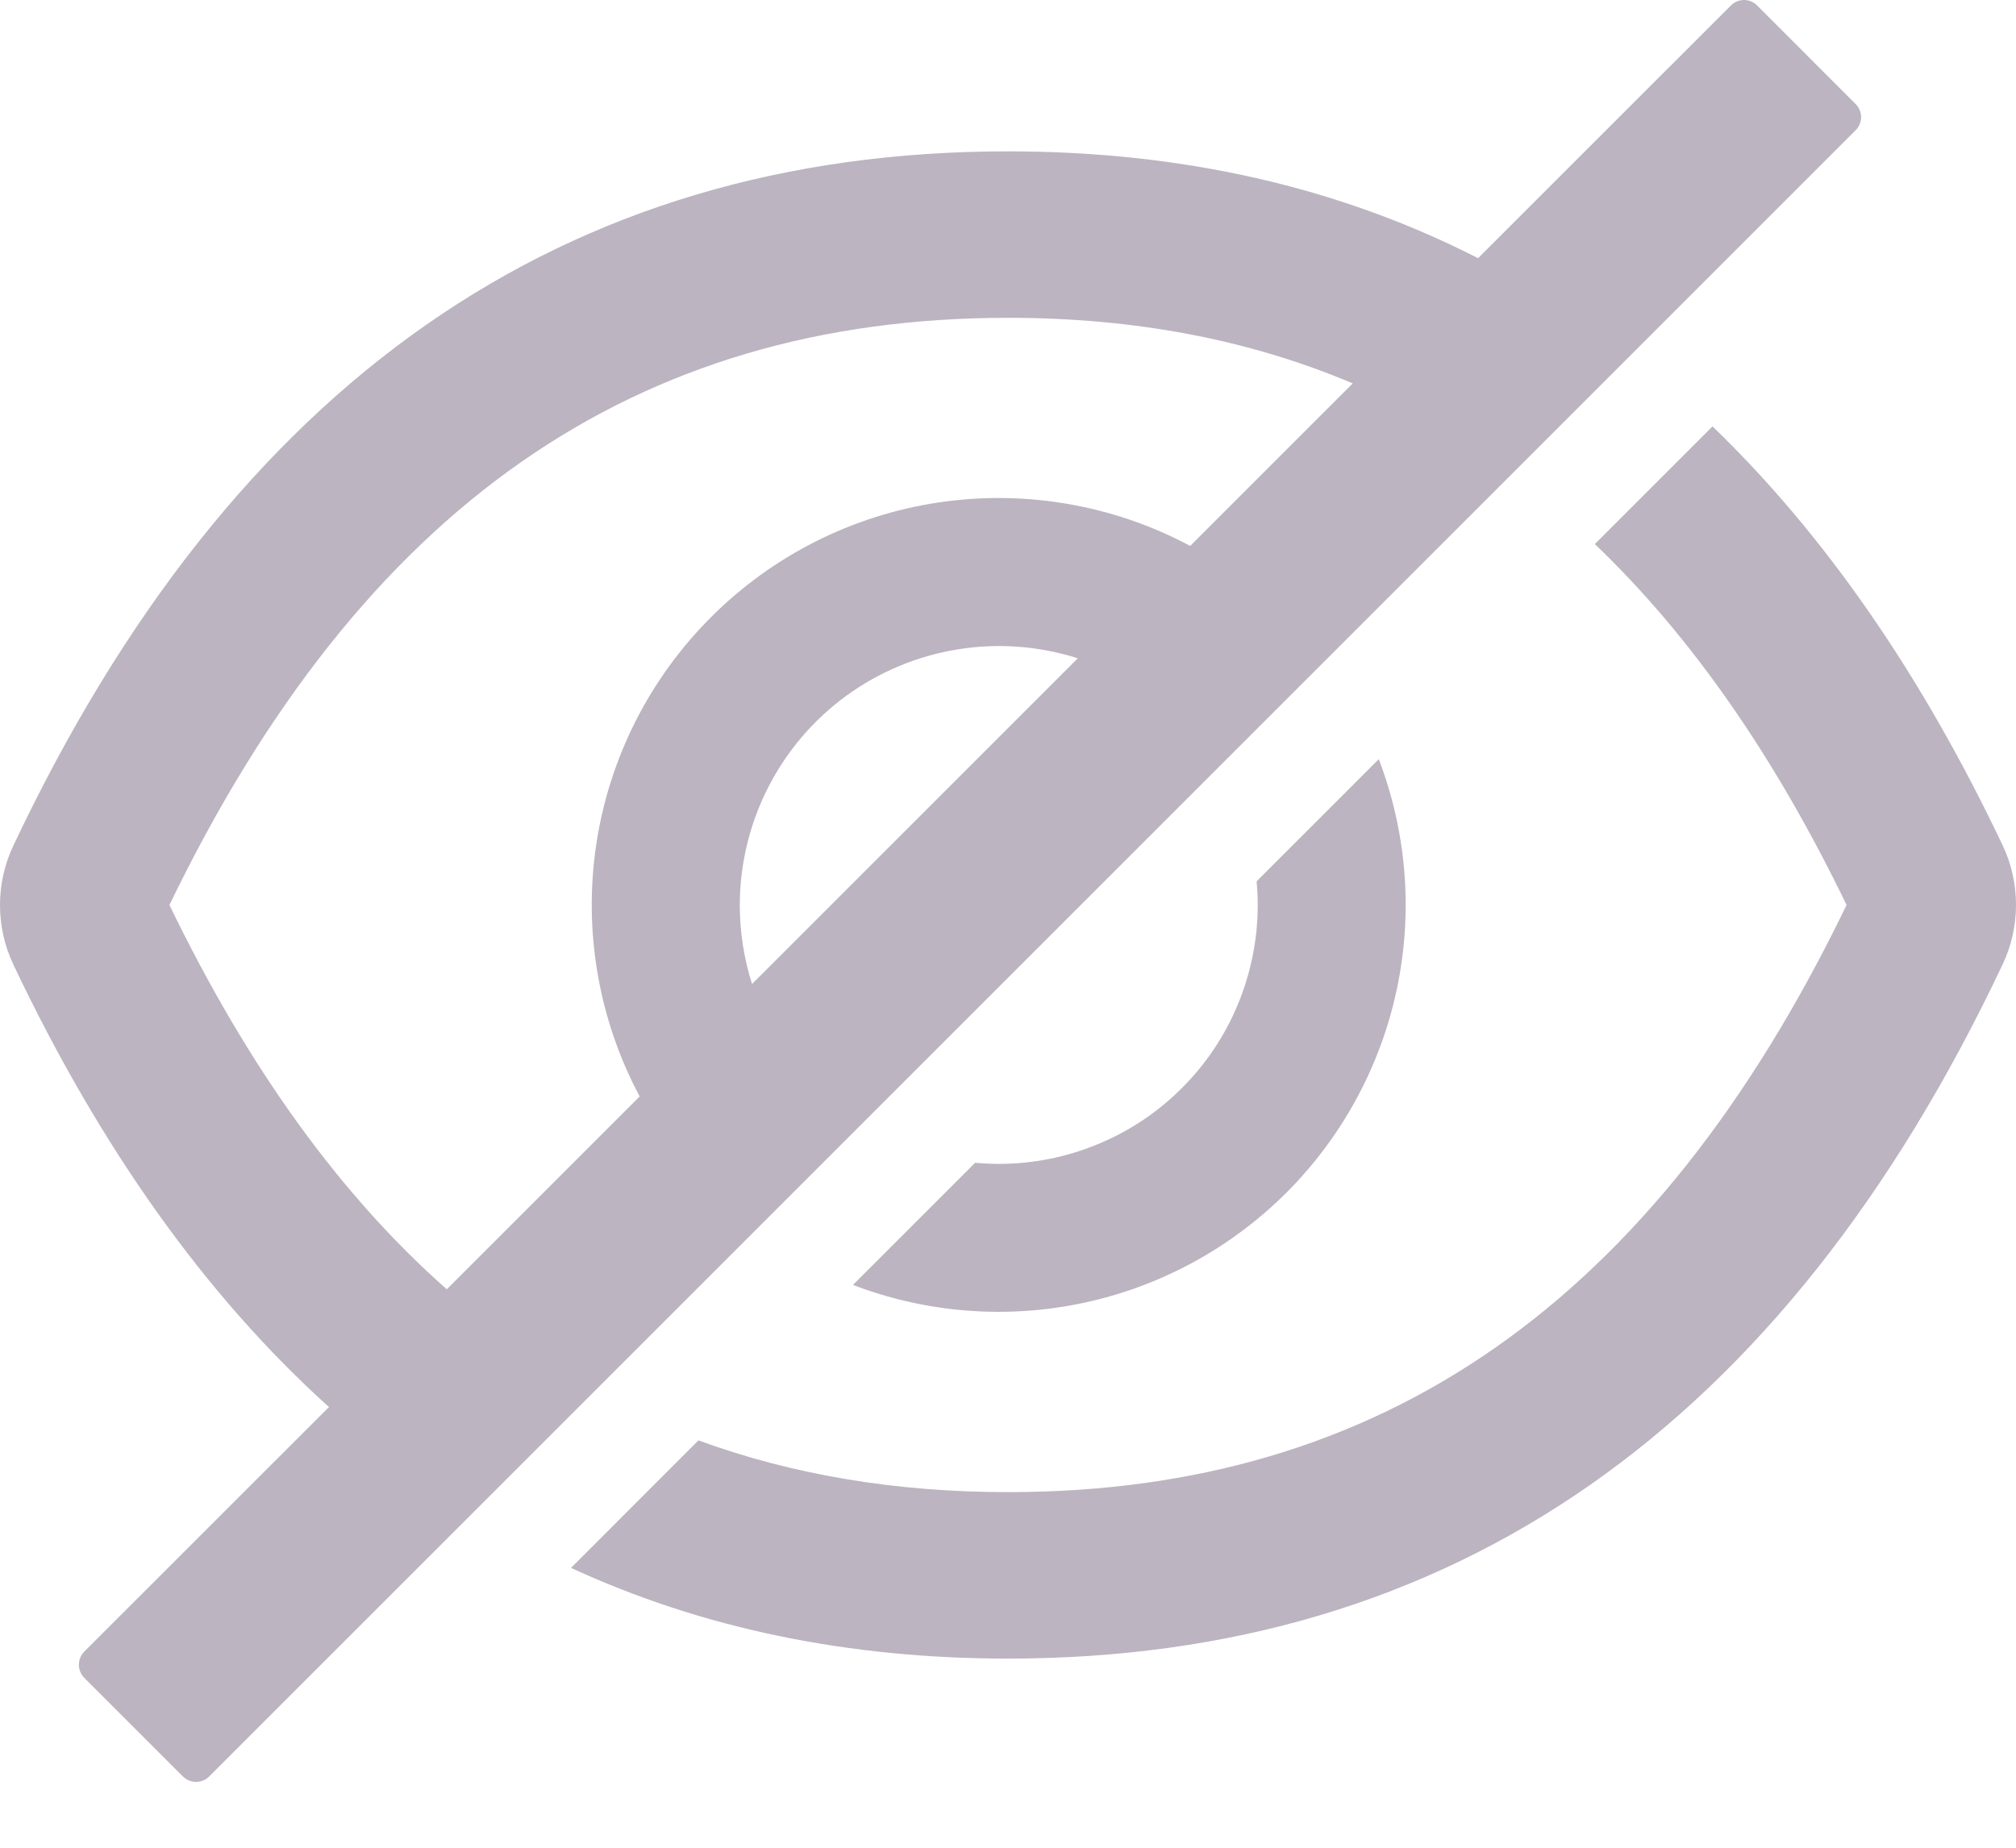 <svg width="24" height="22" viewBox="0 0 24 22" fill="none" xmlns="http://www.w3.org/2000/svg">
<path d="M23.841 10.065C22.873 8.026 21.722 6.364 20.387 5.077L18.986 6.478C20.128 7.569 21.123 8.997 21.983 10.775C19.693 15.515 16.442 17.766 12 17.766C10.666 17.766 9.438 17.561 8.315 17.15L6.798 18.668C8.358 19.388 10.092 19.748 12 19.748C17.29 19.748 21.237 16.993 23.841 11.482C23.946 11.261 24 11.019 24 10.774C24 10.528 23.946 10.286 23.841 10.065V10.065ZM22.091 1.239L20.918 0.065C20.898 0.044 20.873 0.028 20.846 0.017C20.82 0.006 20.791 0 20.762 0C20.733 0 20.704 0.006 20.678 0.017C20.651 0.028 20.627 0.044 20.606 0.065L17.596 3.074C15.936 2.226 14.071 1.802 12 1.802C6.71 1.802 2.763 4.557 0.159 10.068C0.054 10.289 0 10.531 0 10.776C0 11.021 0.054 11.263 0.159 11.485C1.199 13.676 2.452 15.432 3.916 16.753L1.003 19.665C0.962 19.707 0.939 19.763 0.939 19.821C0.939 19.879 0.962 19.935 1.003 19.977L2.178 21.152C2.22 21.193 2.276 21.216 2.334 21.216C2.392 21.216 2.448 21.193 2.49 21.152L22.091 1.551C22.112 1.53 22.128 1.506 22.139 1.479C22.15 1.453 22.156 1.424 22.156 1.395C22.156 1.366 22.15 1.338 22.139 1.311C22.128 1.284 22.112 1.26 22.091 1.239ZM2.017 10.775C4.31 6.035 7.56 3.784 12 3.784C13.501 3.784 14.866 4.041 16.104 4.565L14.169 6.5C13.253 6.011 12.204 5.83 11.177 5.982C10.149 6.135 9.198 6.614 8.464 7.349C7.729 8.083 7.25 9.034 7.097 10.062C6.945 11.089 7.126 12.138 7.615 13.055L5.319 15.351C4.048 14.229 2.953 12.709 2.017 10.775ZM8.807 10.775C8.808 10.29 8.923 9.811 9.143 9.379C9.363 8.946 9.682 8.571 10.074 8.285C10.466 7.999 10.92 7.81 11.399 7.732C11.878 7.654 12.369 7.691 12.831 7.838L8.953 11.716C8.856 11.412 8.807 11.094 8.807 10.775V10.775Z" fill="#BCB4C0"/>
<path d="M11.89 13.858C11.795 13.858 11.701 13.853 11.608 13.845L10.154 15.299C11.028 15.633 11.981 15.708 12.897 15.513C13.813 15.318 14.652 14.862 15.315 14.2C15.977 13.537 16.433 12.698 16.628 11.782C16.823 10.866 16.748 9.913 16.414 9.039L14.96 10.493C14.968 10.586 14.973 10.68 14.973 10.775C14.973 11.18 14.893 11.581 14.738 11.955C14.584 12.329 14.357 12.669 14.07 12.955C13.784 13.242 13.444 13.469 13.07 13.623C12.696 13.778 12.295 13.858 11.89 13.858V13.858Z" fill="#BCB4C0"/>
</svg>
